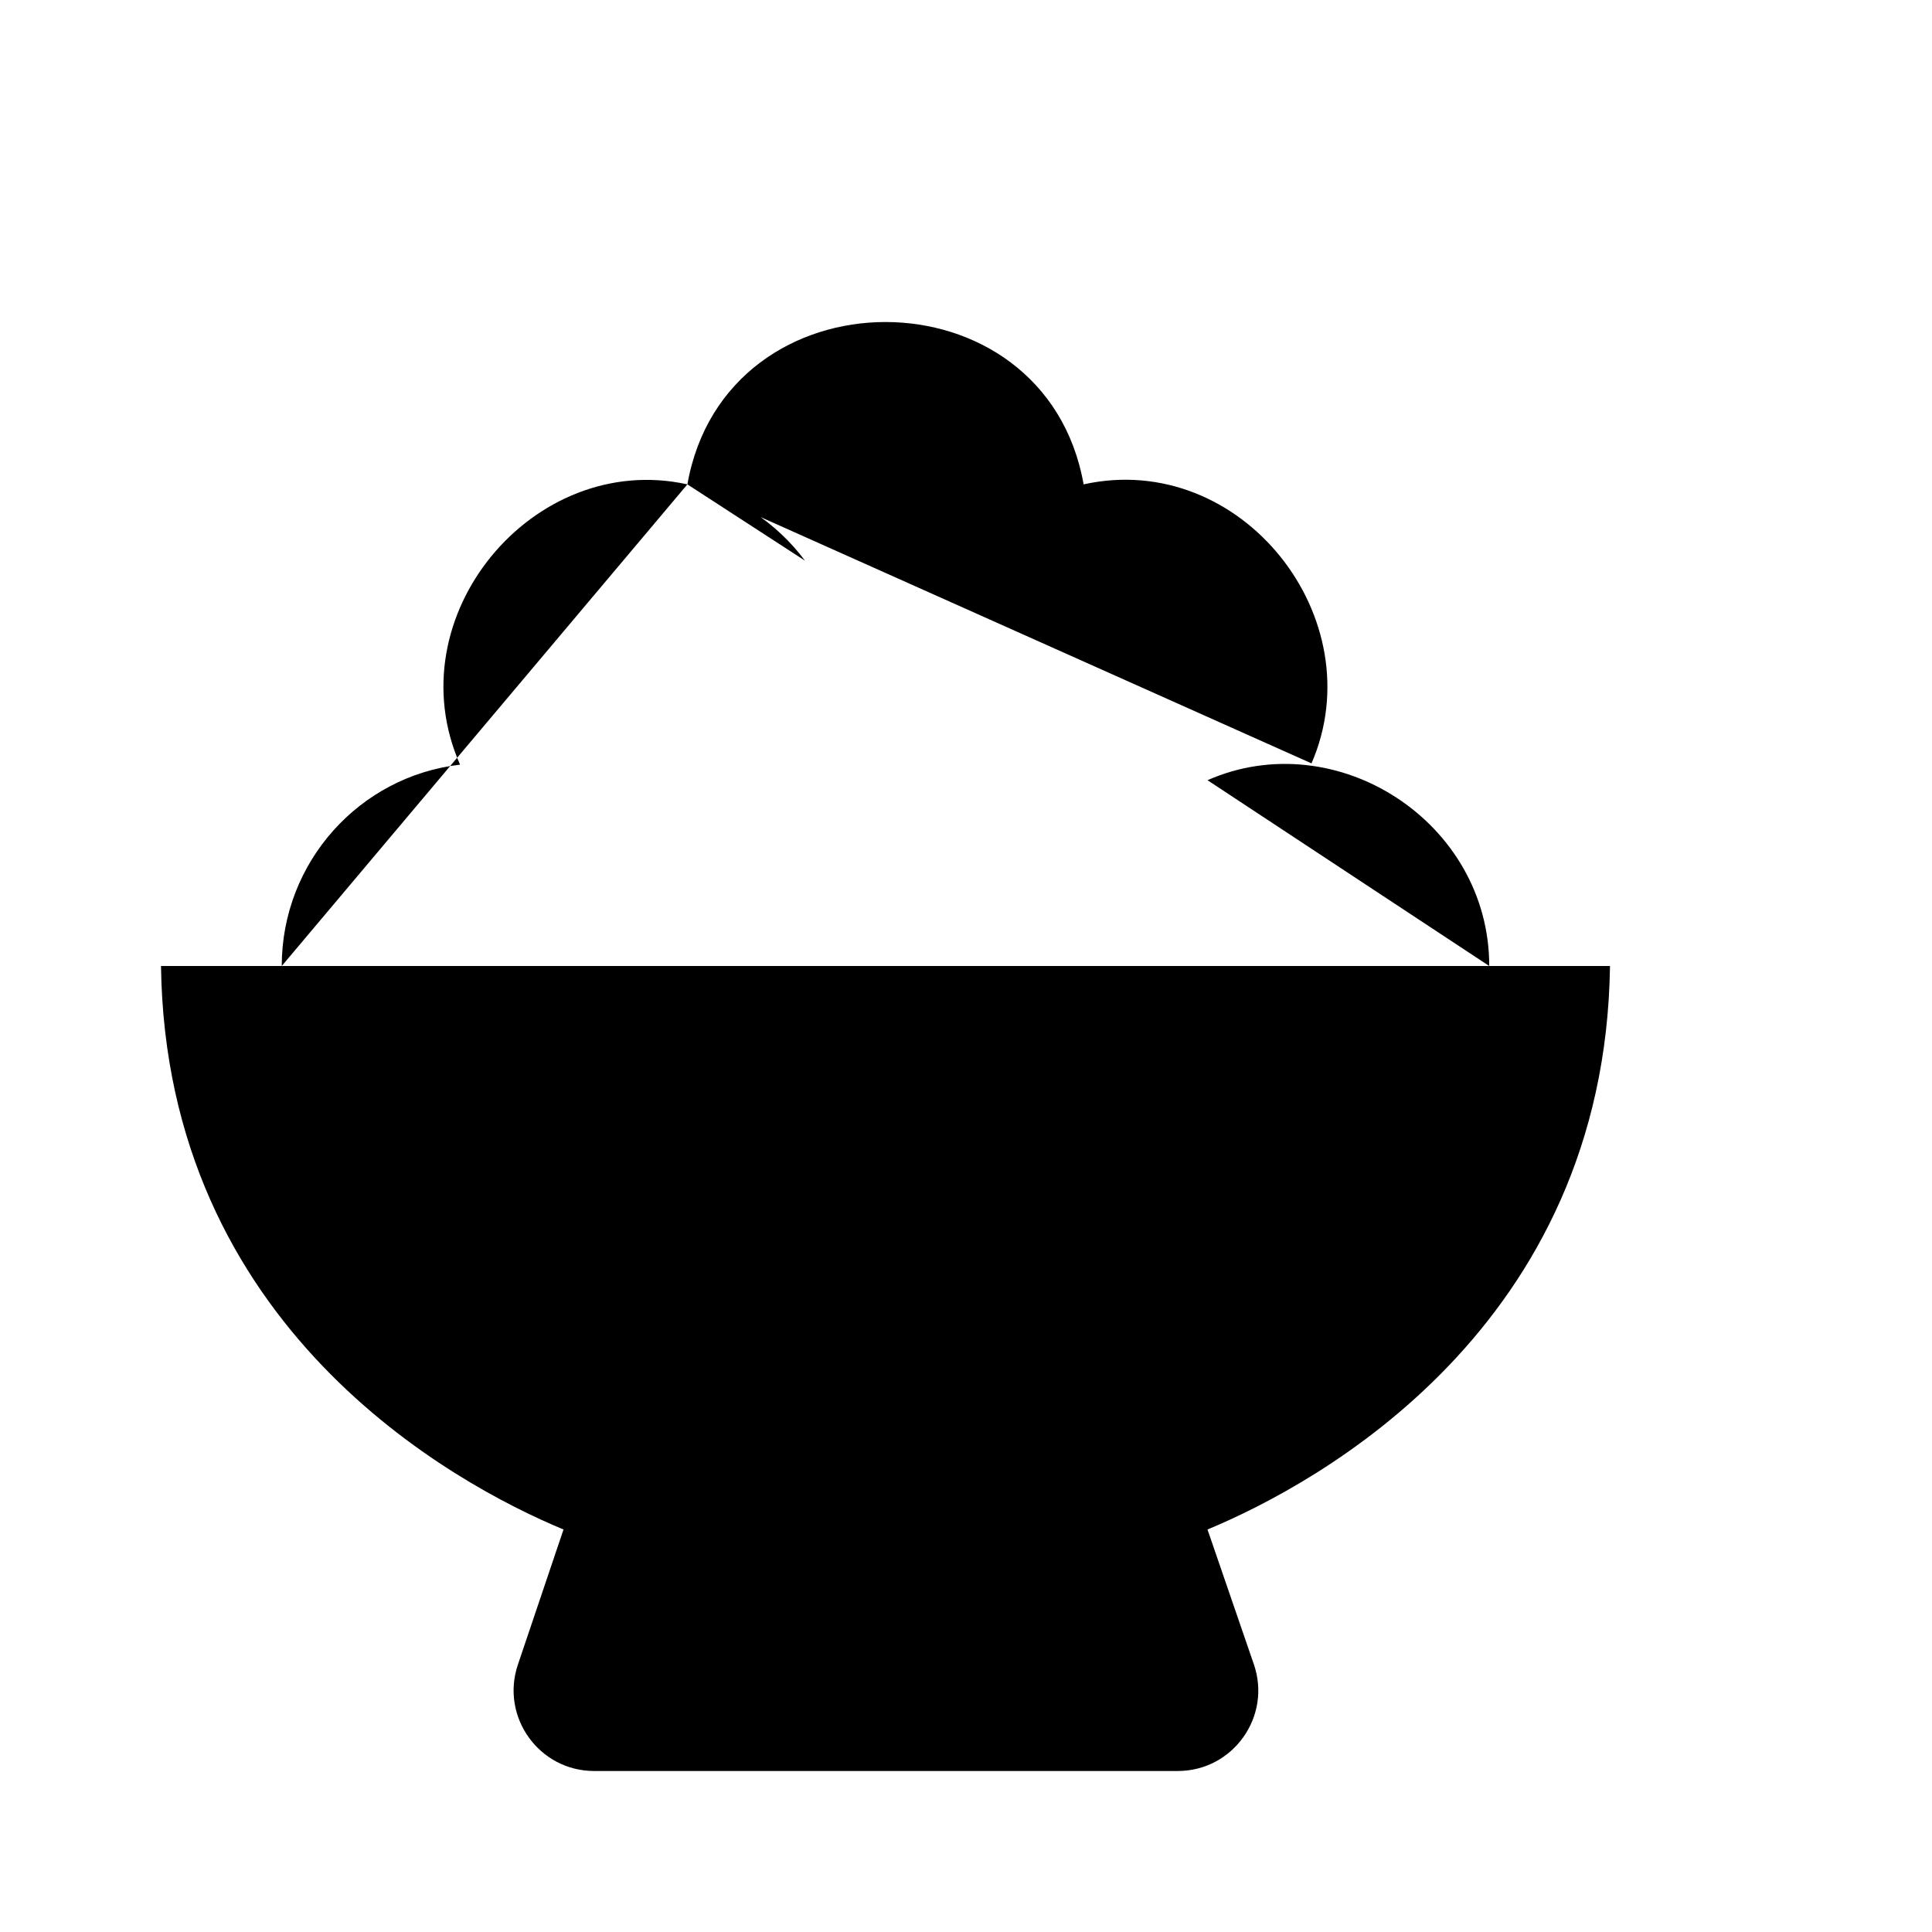 <svg viewBox="0 0 24 24" xmlns="http://www.w3.org/2000/svg"><path d="M7 19C5.619 18.426 2.062 16.487 2 12H20C19.938 16.487 16.381 18.426 15 19L15.576 20.675C15.799 21.324 15.317 22 14.63 22L7.381 22C6.697 22 6.215 21.328 6.433 20.68L7 19Z"/><path d="M18.5 12C18.5 10.209 16.6 8.988 15 9.692M3.5 12C3.5 10.707 4.469 9.641 5.715 9.499C4.901 7.658 6.626 5.594 8.539 6.017M8.539 6.017C9.015 3.328 12.985 3.328 13.461 6.017C15.418 5.584 17.073 7.682 16.292 9.483M8.539 6.017C9.133 6.148 9.647 6.492 10 6.965"/><path d="M17 9L22 3"/><path d="M15.5 6L18 2"/></svg>